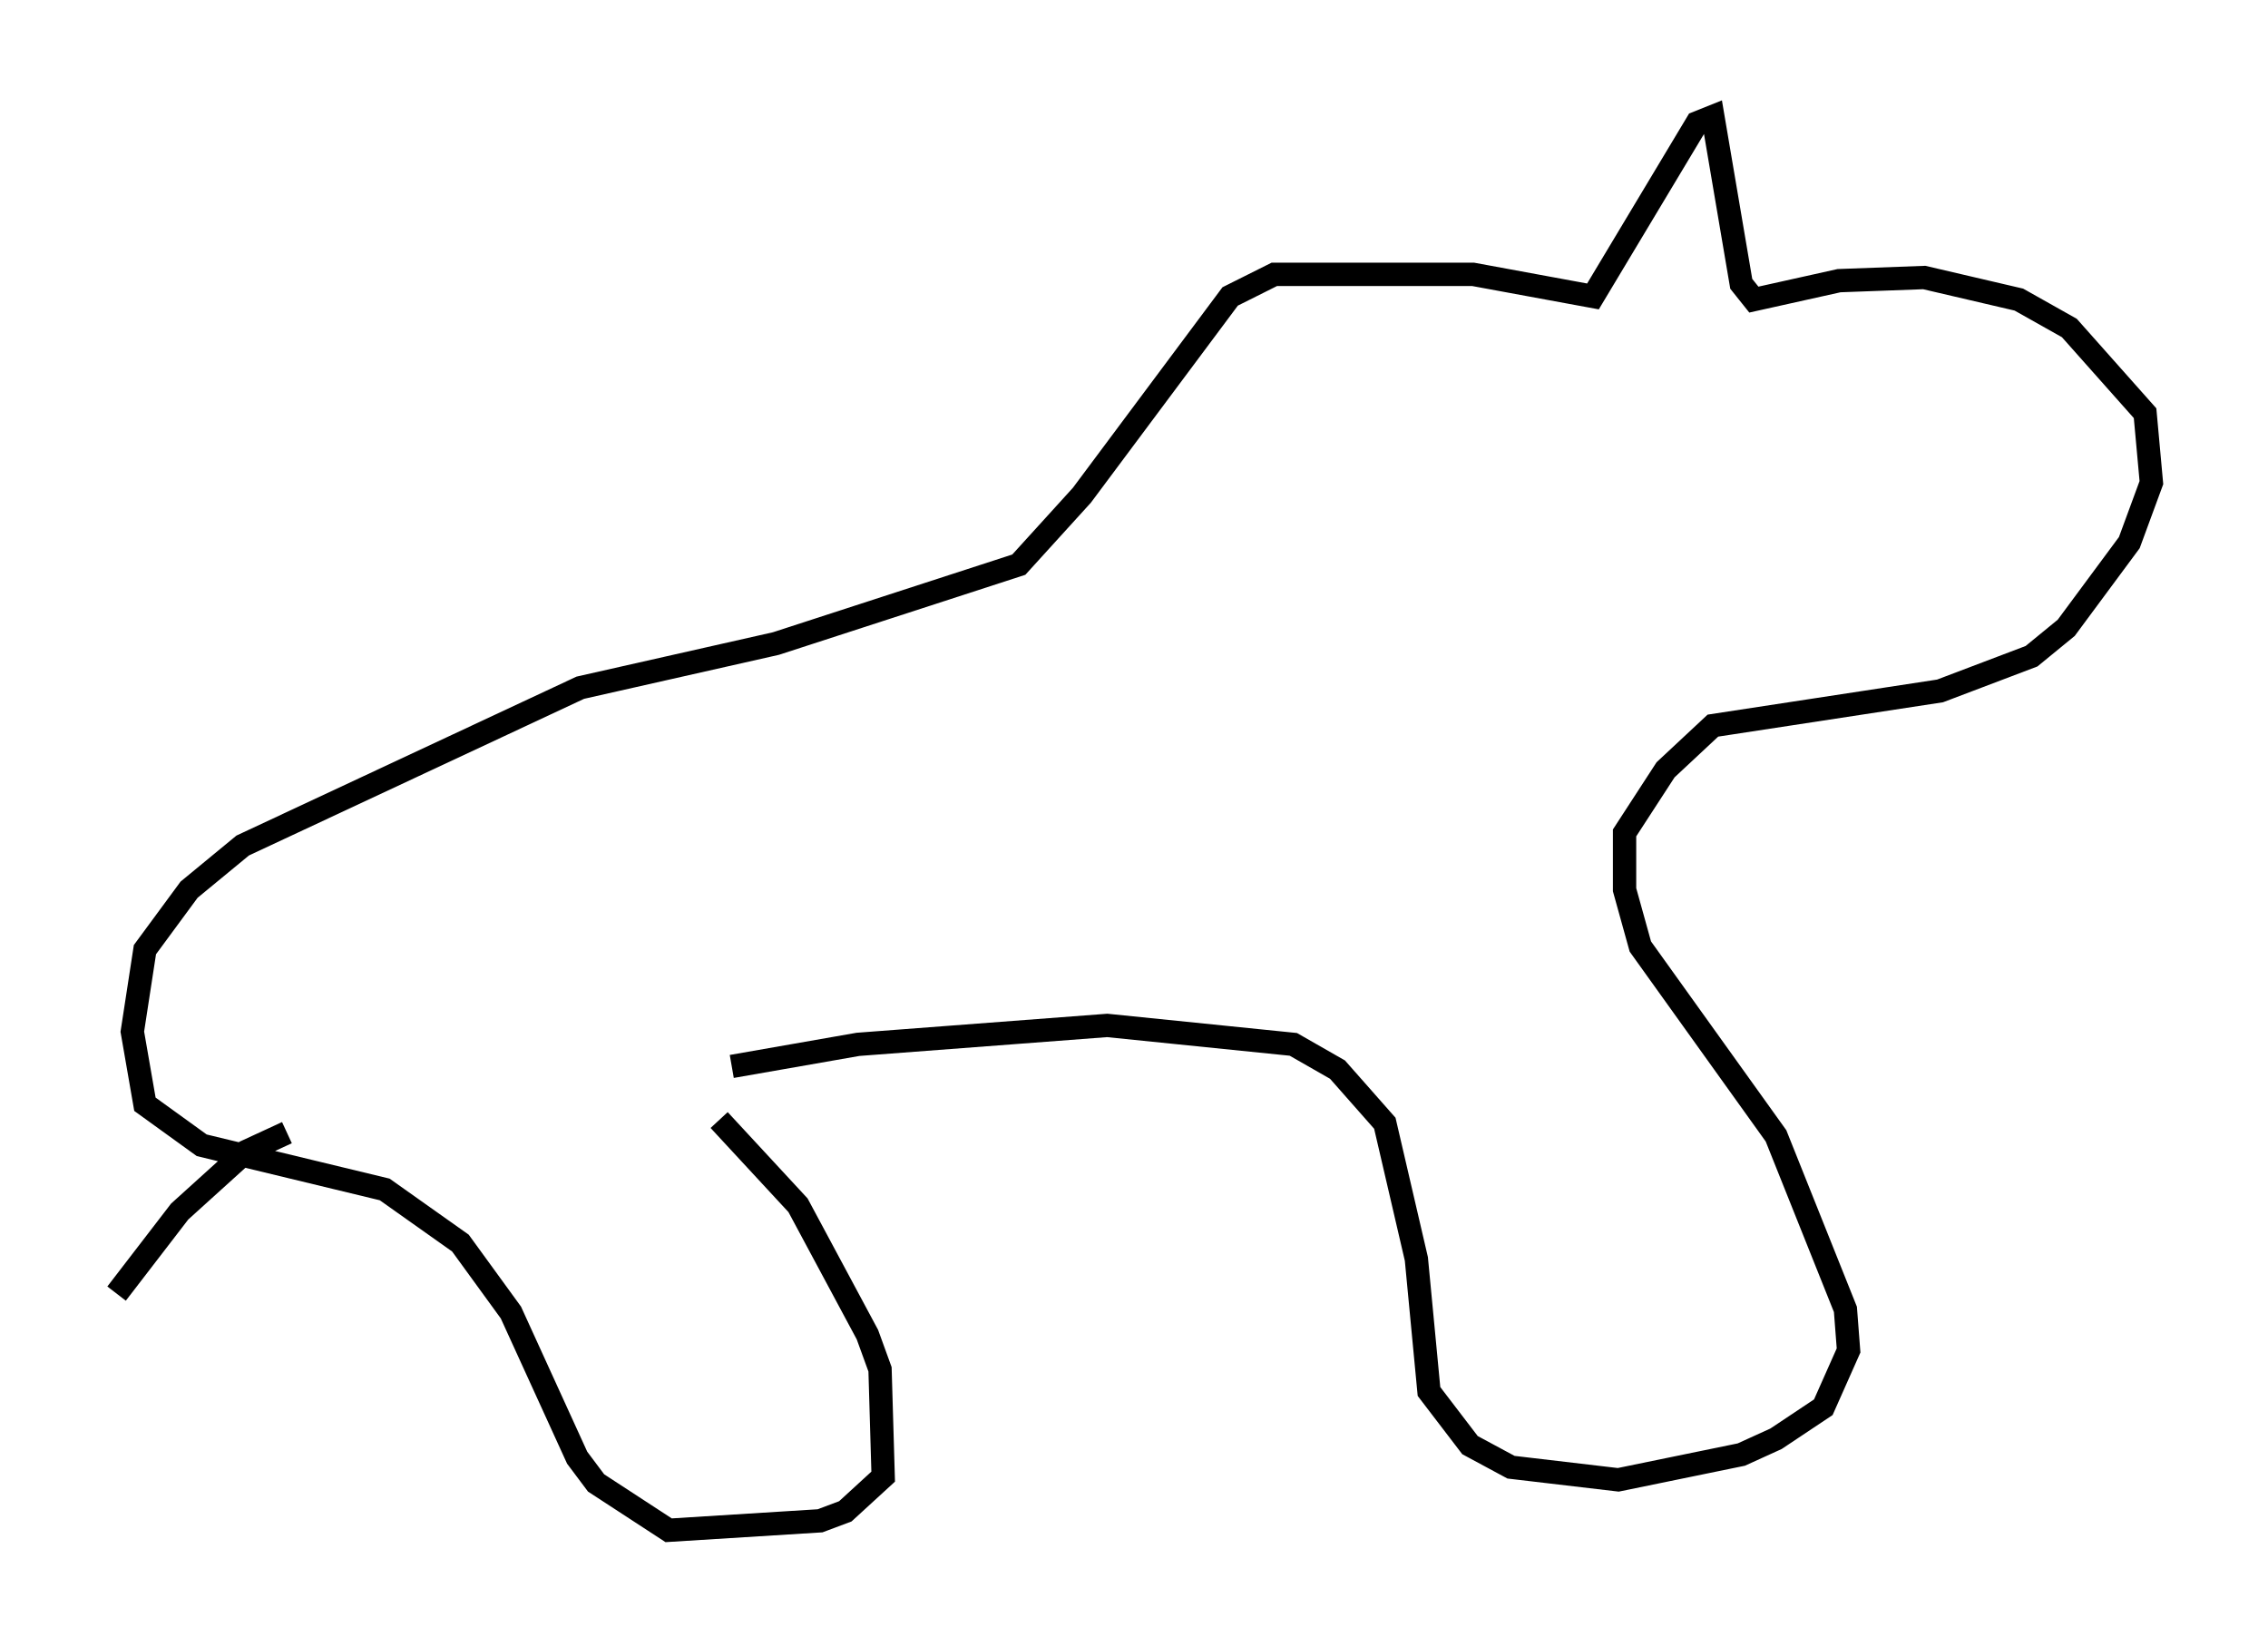 <?xml version="1.0" encoding="utf-8" ?>
<svg baseProfile="full" height="70.622" version="1.1" width="97.279" xmlns="http://www.w3.org/2000/svg" xmlns:ev="http://www.w3.org/2001/xml-events" xmlns:xlink="http://www.w3.org/1999/xlink"><defs /><rect fill="white" height="70.622" width="97.279" x="0" y="0" /><path d="M27.733, 45.595 m3.654, 0.135 l5.413, -0.947 10.69, -0.812 l7.984, 0.812 1.894, 1.083 l2.03, 2.3 1.353, 5.819 l0.541, 5.683 1.759, 2.3 l1.759, 0.947 4.601, 0.541 l5.277, -1.083 1.488, -0.677 l2.03, -1.353 1.083, -2.436 l-0.135, -1.759 -2.977, -7.442 l-5.819, -8.119 -0.677, -2.436 l0.0, -2.436 1.759, -2.706 l2.03, -1.894 9.743, -1.488 l3.924, -1.488 1.488, -1.218 l2.706, -3.654 0.947, -2.571 l-0.271, -2.977 -3.248, -3.654 l-2.165, -1.218 -4.059, -0.947 l-3.654, 0.135 -3.654, 0.812 l-0.541, -0.677 -1.218, -7.172 l-0.677, 0.271 -4.465, 7.442 l-5.142, -0.947 -8.525, 0.0 l-1.894, 0.947 -6.36, 8.525 l-2.706, 2.977 -10.419, 3.383 l-8.39, 1.894 -14.479, 6.766 l-2.3, 1.894 -1.894, 2.571 l-0.541, 3.518 0.541, 3.112 l2.436, 1.759 7.848, 1.894 l3.248, 2.3 2.165, 2.977 l2.842, 6.225 0.812, 1.083 l3.112, 2.03 6.495, -0.406 l1.083, -0.406 1.624, -1.488 l-0.135, -4.601 -0.541, -1.488 l-2.977, -5.548 -3.383, -3.654 m-18.538, 0.541 l-1.759, 0.812 -2.842, 2.571 l-2.706, 3.518 " fill="none" stroke="black" stroke-width="1" /></svg>